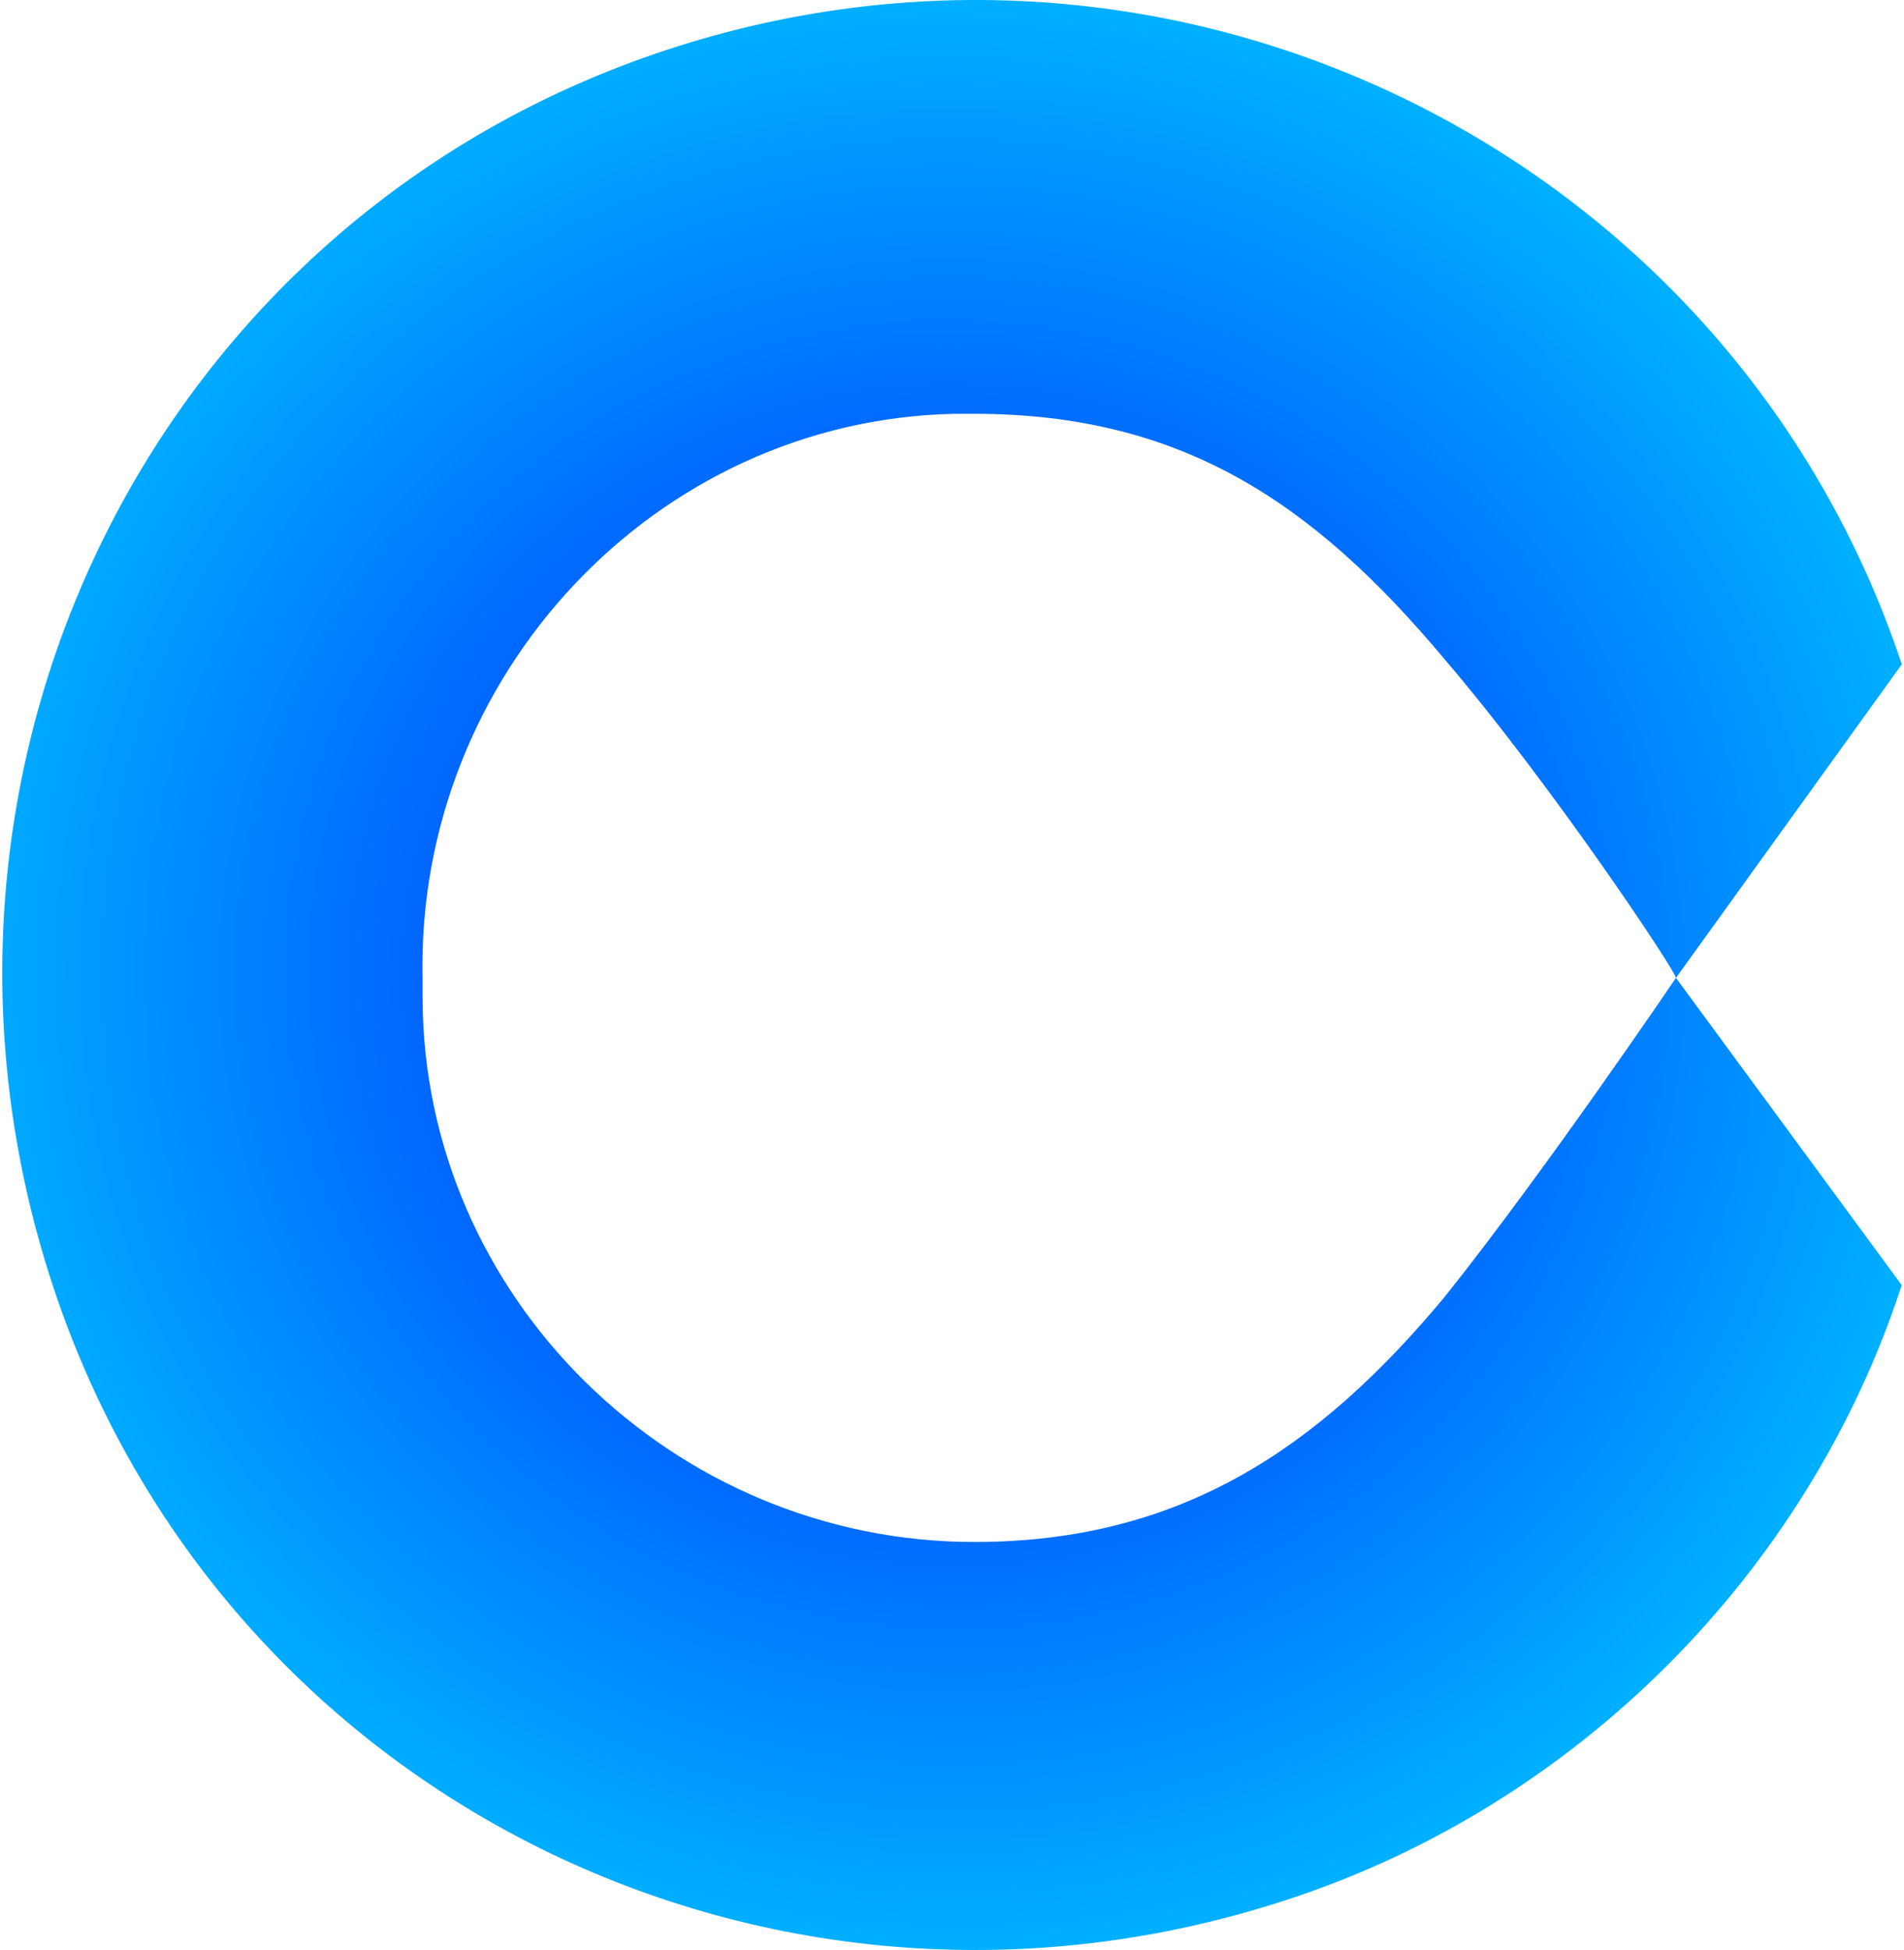 <svg width="250" height="256" fill="none" xmlns="http://www.w3.org/2000/svg"><path d="M220.059 128.379s-17.305 25.539-30.433 41.954c-16.466 19.753-34.55 32.102-61.706 32.102-39.506 0-72.438-32.102-72.438-71.608v-2.448c-.84-39.505 30.433-73.267 69.939-74.055h2.448c27.146 0 44.451 11.52 61.706 32.102 14.059 16.415 30.484 41.114 30.484 41.953l29.655-41.164c-22.21-66.663-94.648-102.882-162.13-80.681-67.491 22.2-102.87 94.689-80.67 162.181 22.2 67.492 94.638 102.871 162.119 80.671 37.837-12.35 68.322-42.783 80.671-80.671l-29.645-40.336z" fill="url(#prefix__paint0_angular_1433_899)"/><defs><radialGradient id="prefix__paint0_angular_1433_899" cx="0" cy="0" r="1" gradientUnits="userSpaceOnUse" gradientTransform="matrix(139.494 38 -37.022 135.906 125.007 128)"><stop offset="0" stop-color="#003FFF"/><stop offset=".307" stop-color="#0047FF"/><stop offset=".933" stop-color="#00B3FF"/></radialGradient></defs></svg>
